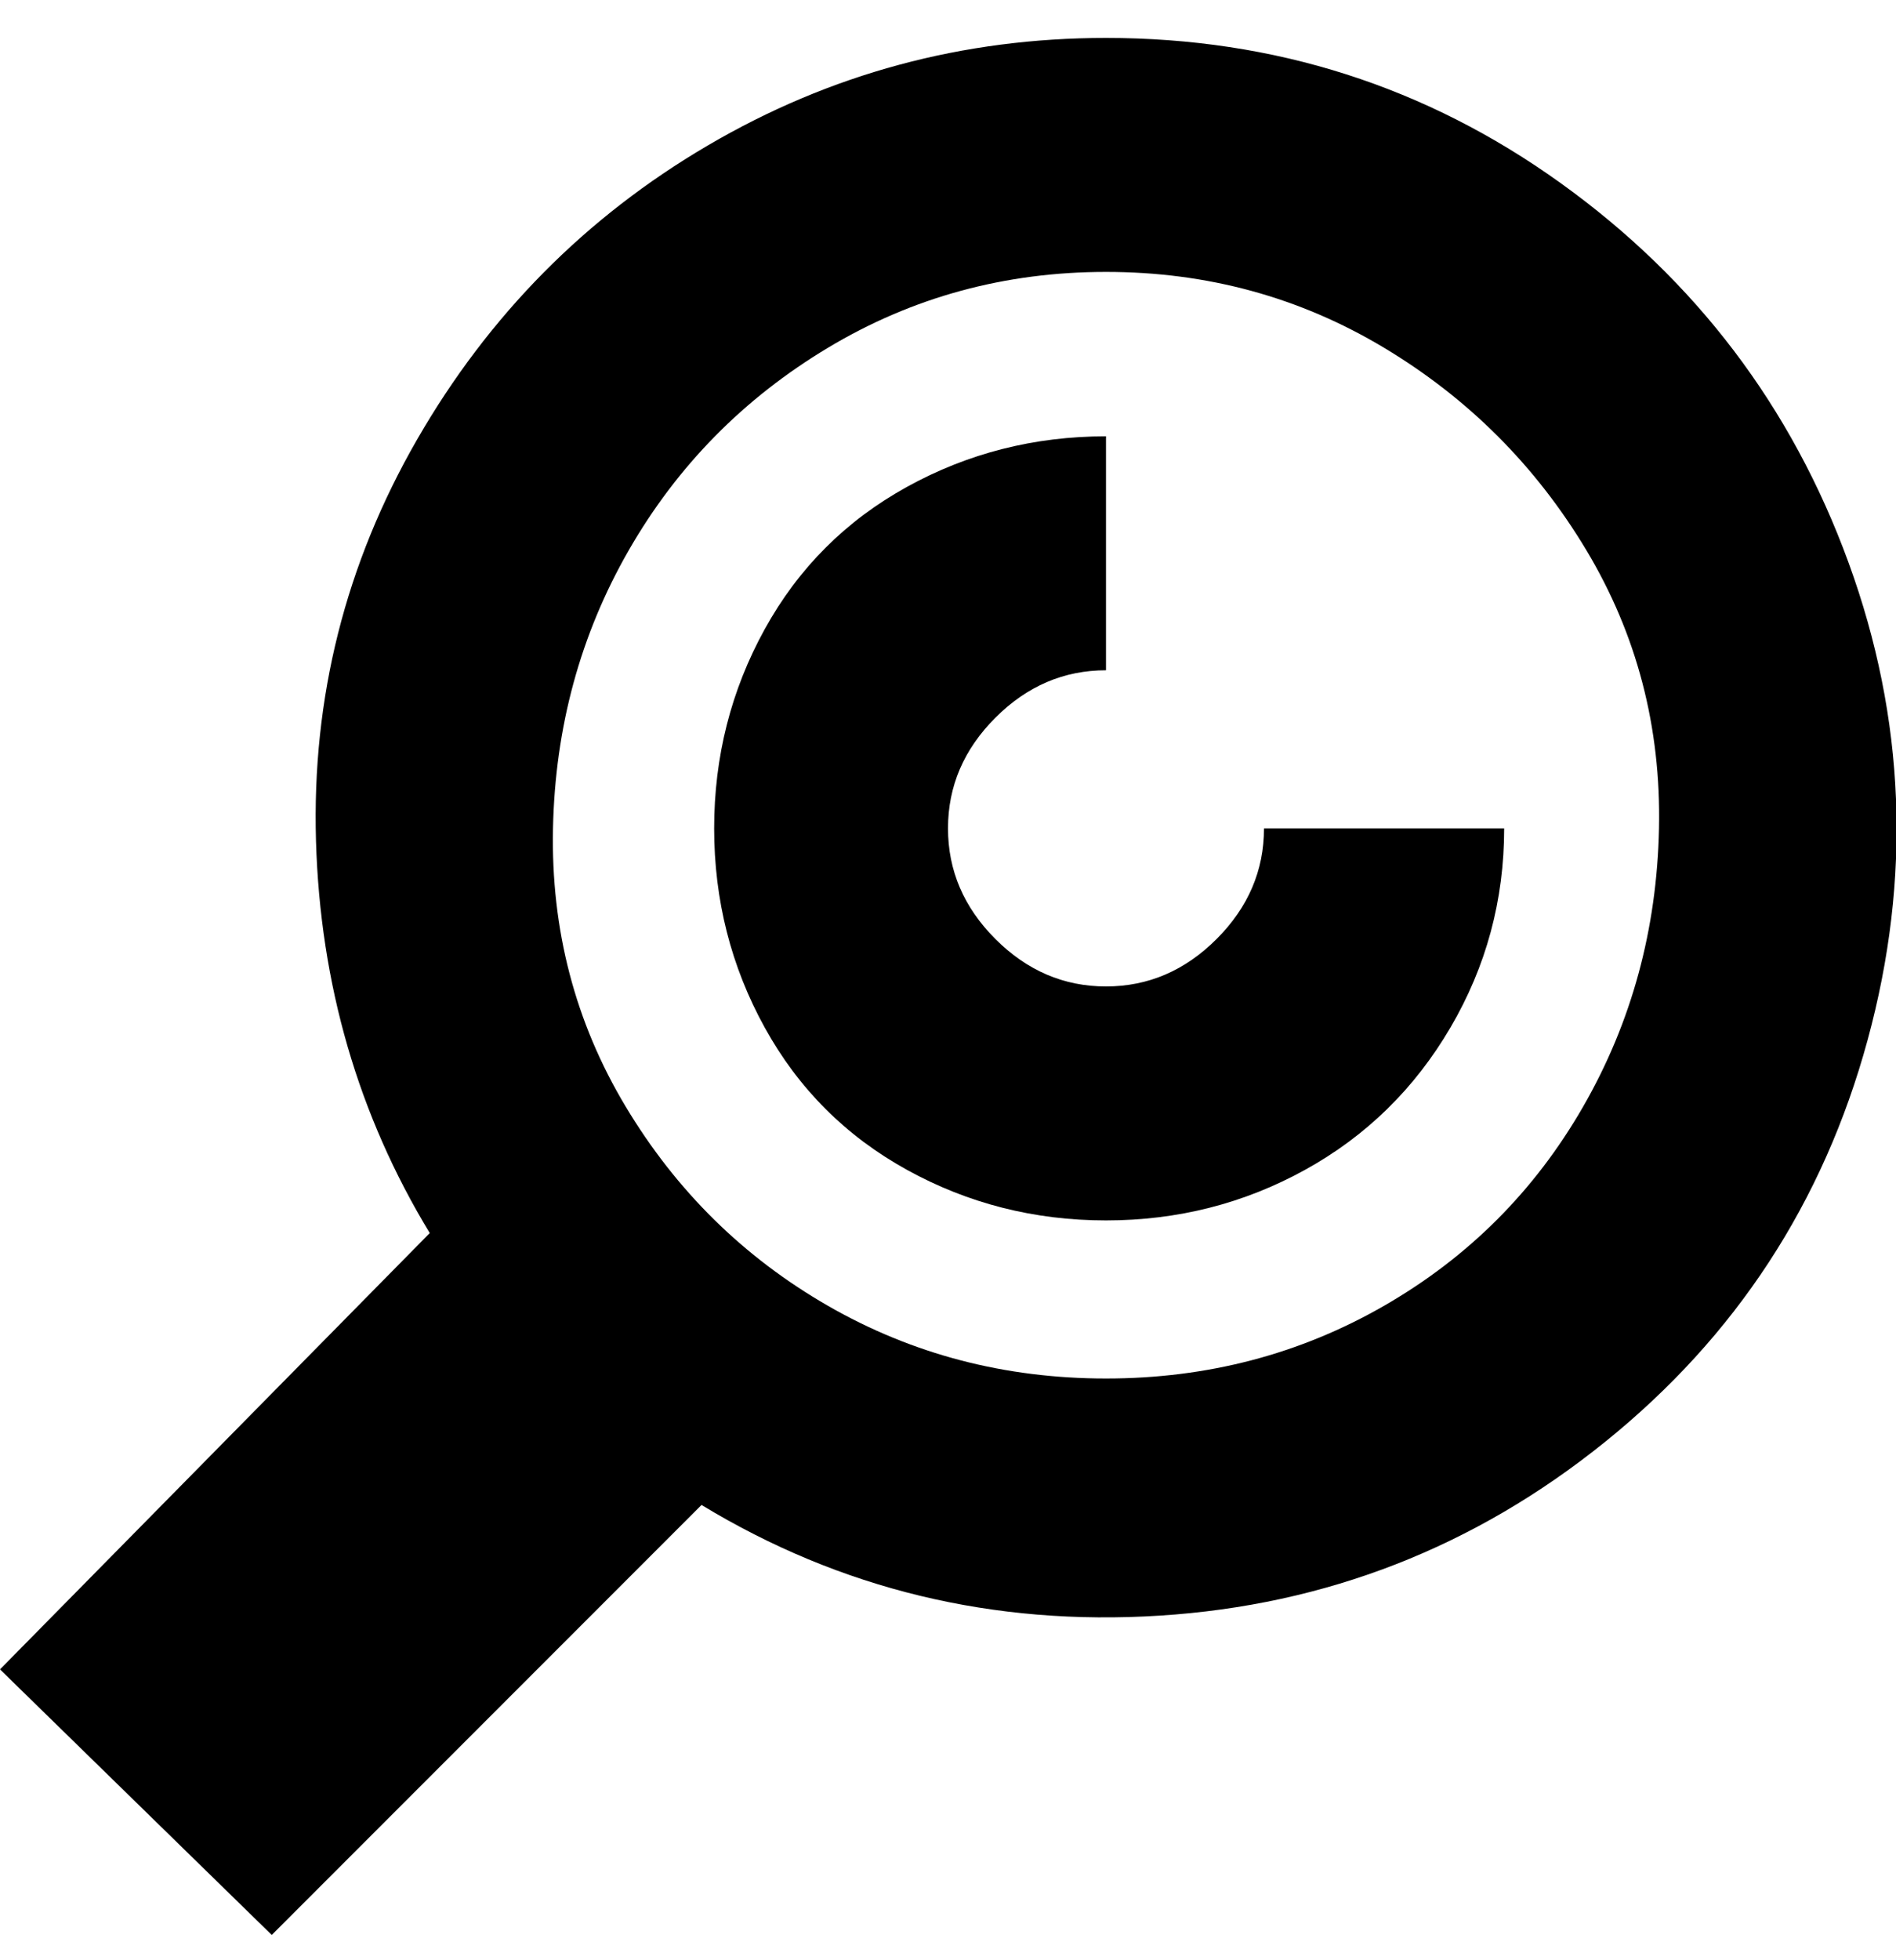 <svg viewBox="0 0 300 310" xmlns="http://www.w3.org/2000/svg"><path d="M175 6q-34 0-63 17T66 69.5Q49 99 50 133t18 62L0 264l43 42 68-68q33 20 72.5 17.5T254 228q31-25 41.5-63.5t-3-75.5Q279 52 247 29T175 6zm0 212q-24 0-44-11.5T99 175q-12-20-11.5-44t12-44Q111 67 131 55t44-12q24 0 44 12t32 32q12 20 11.5 44t-12 44Q239 195 219 206.5T175 218zm25-87h38q0 17-8.5 31.5t-23 22.5q-14.5 8-31.5 8t-31.5-8q-14.5-8-22.5-22.5t-8-31.5q0-17 8-31.5T143.5 77q14.5-8 31.5-8v37q-10 0-17.5 7.5T150 131q0 10 7.5 17.5T175 156q10 0 17.5-7.5T200 131z"/></svg>